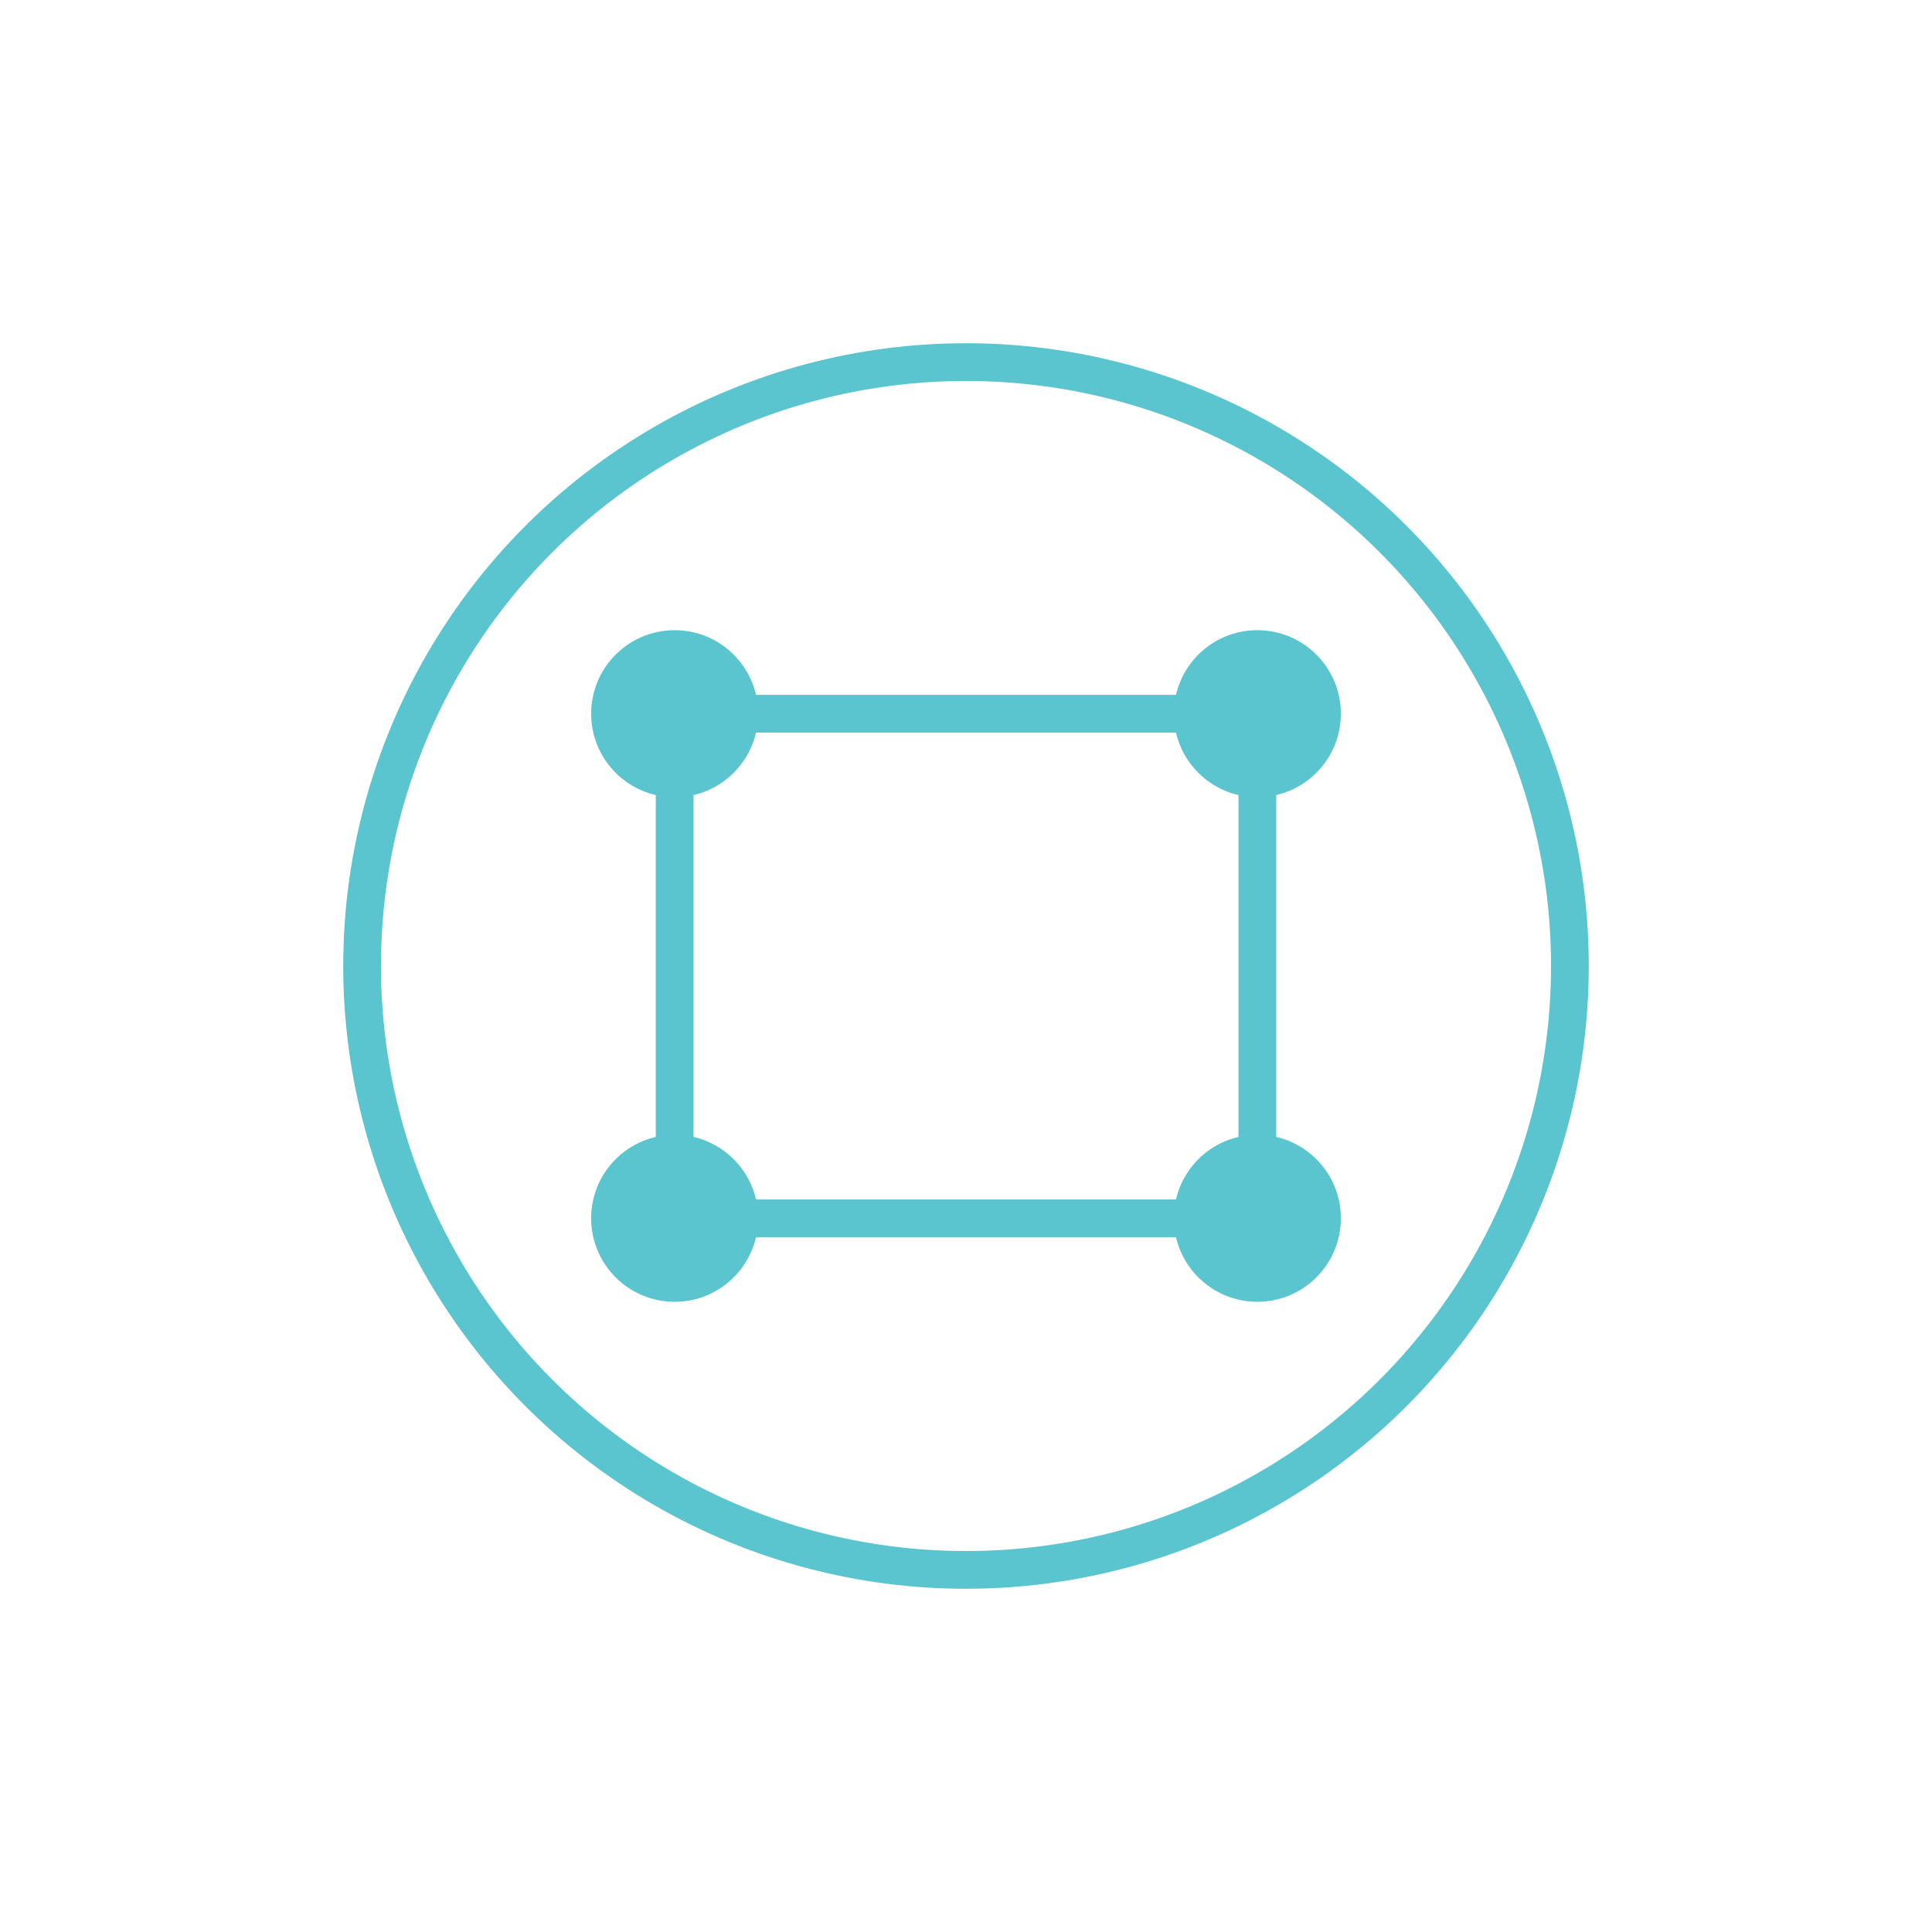 <svg xmlns="http://www.w3.org/2000/svg" viewBox="0 0 512 512"><defs><style>.cls-1{fill:none;stroke:#5ac4cf;stroke-miterlimit:10;stroke-width:10px;}.cls-2{fill:#5ac4cf;}</style></defs><title>Artboard 1</title><g id="Multi_User" data-name="Multi User"><circle class="cls-1" cx="256" cy="256" r="160.04"/><circle class="cls-2" cx="178.79" cy="189.14" r="22.13"/><circle class="cls-2" cx="333.21" cy="189.14" r="22.13"/><circle class="cls-2" cx="178.79" cy="322.86" r="22.13"/><circle class="cls-2" cx="333.21" cy="322.86" r="22.13"/><rect class="cls-1" x="178.79" y="189.14" width="154.42" height="133.73"/></g></svg>